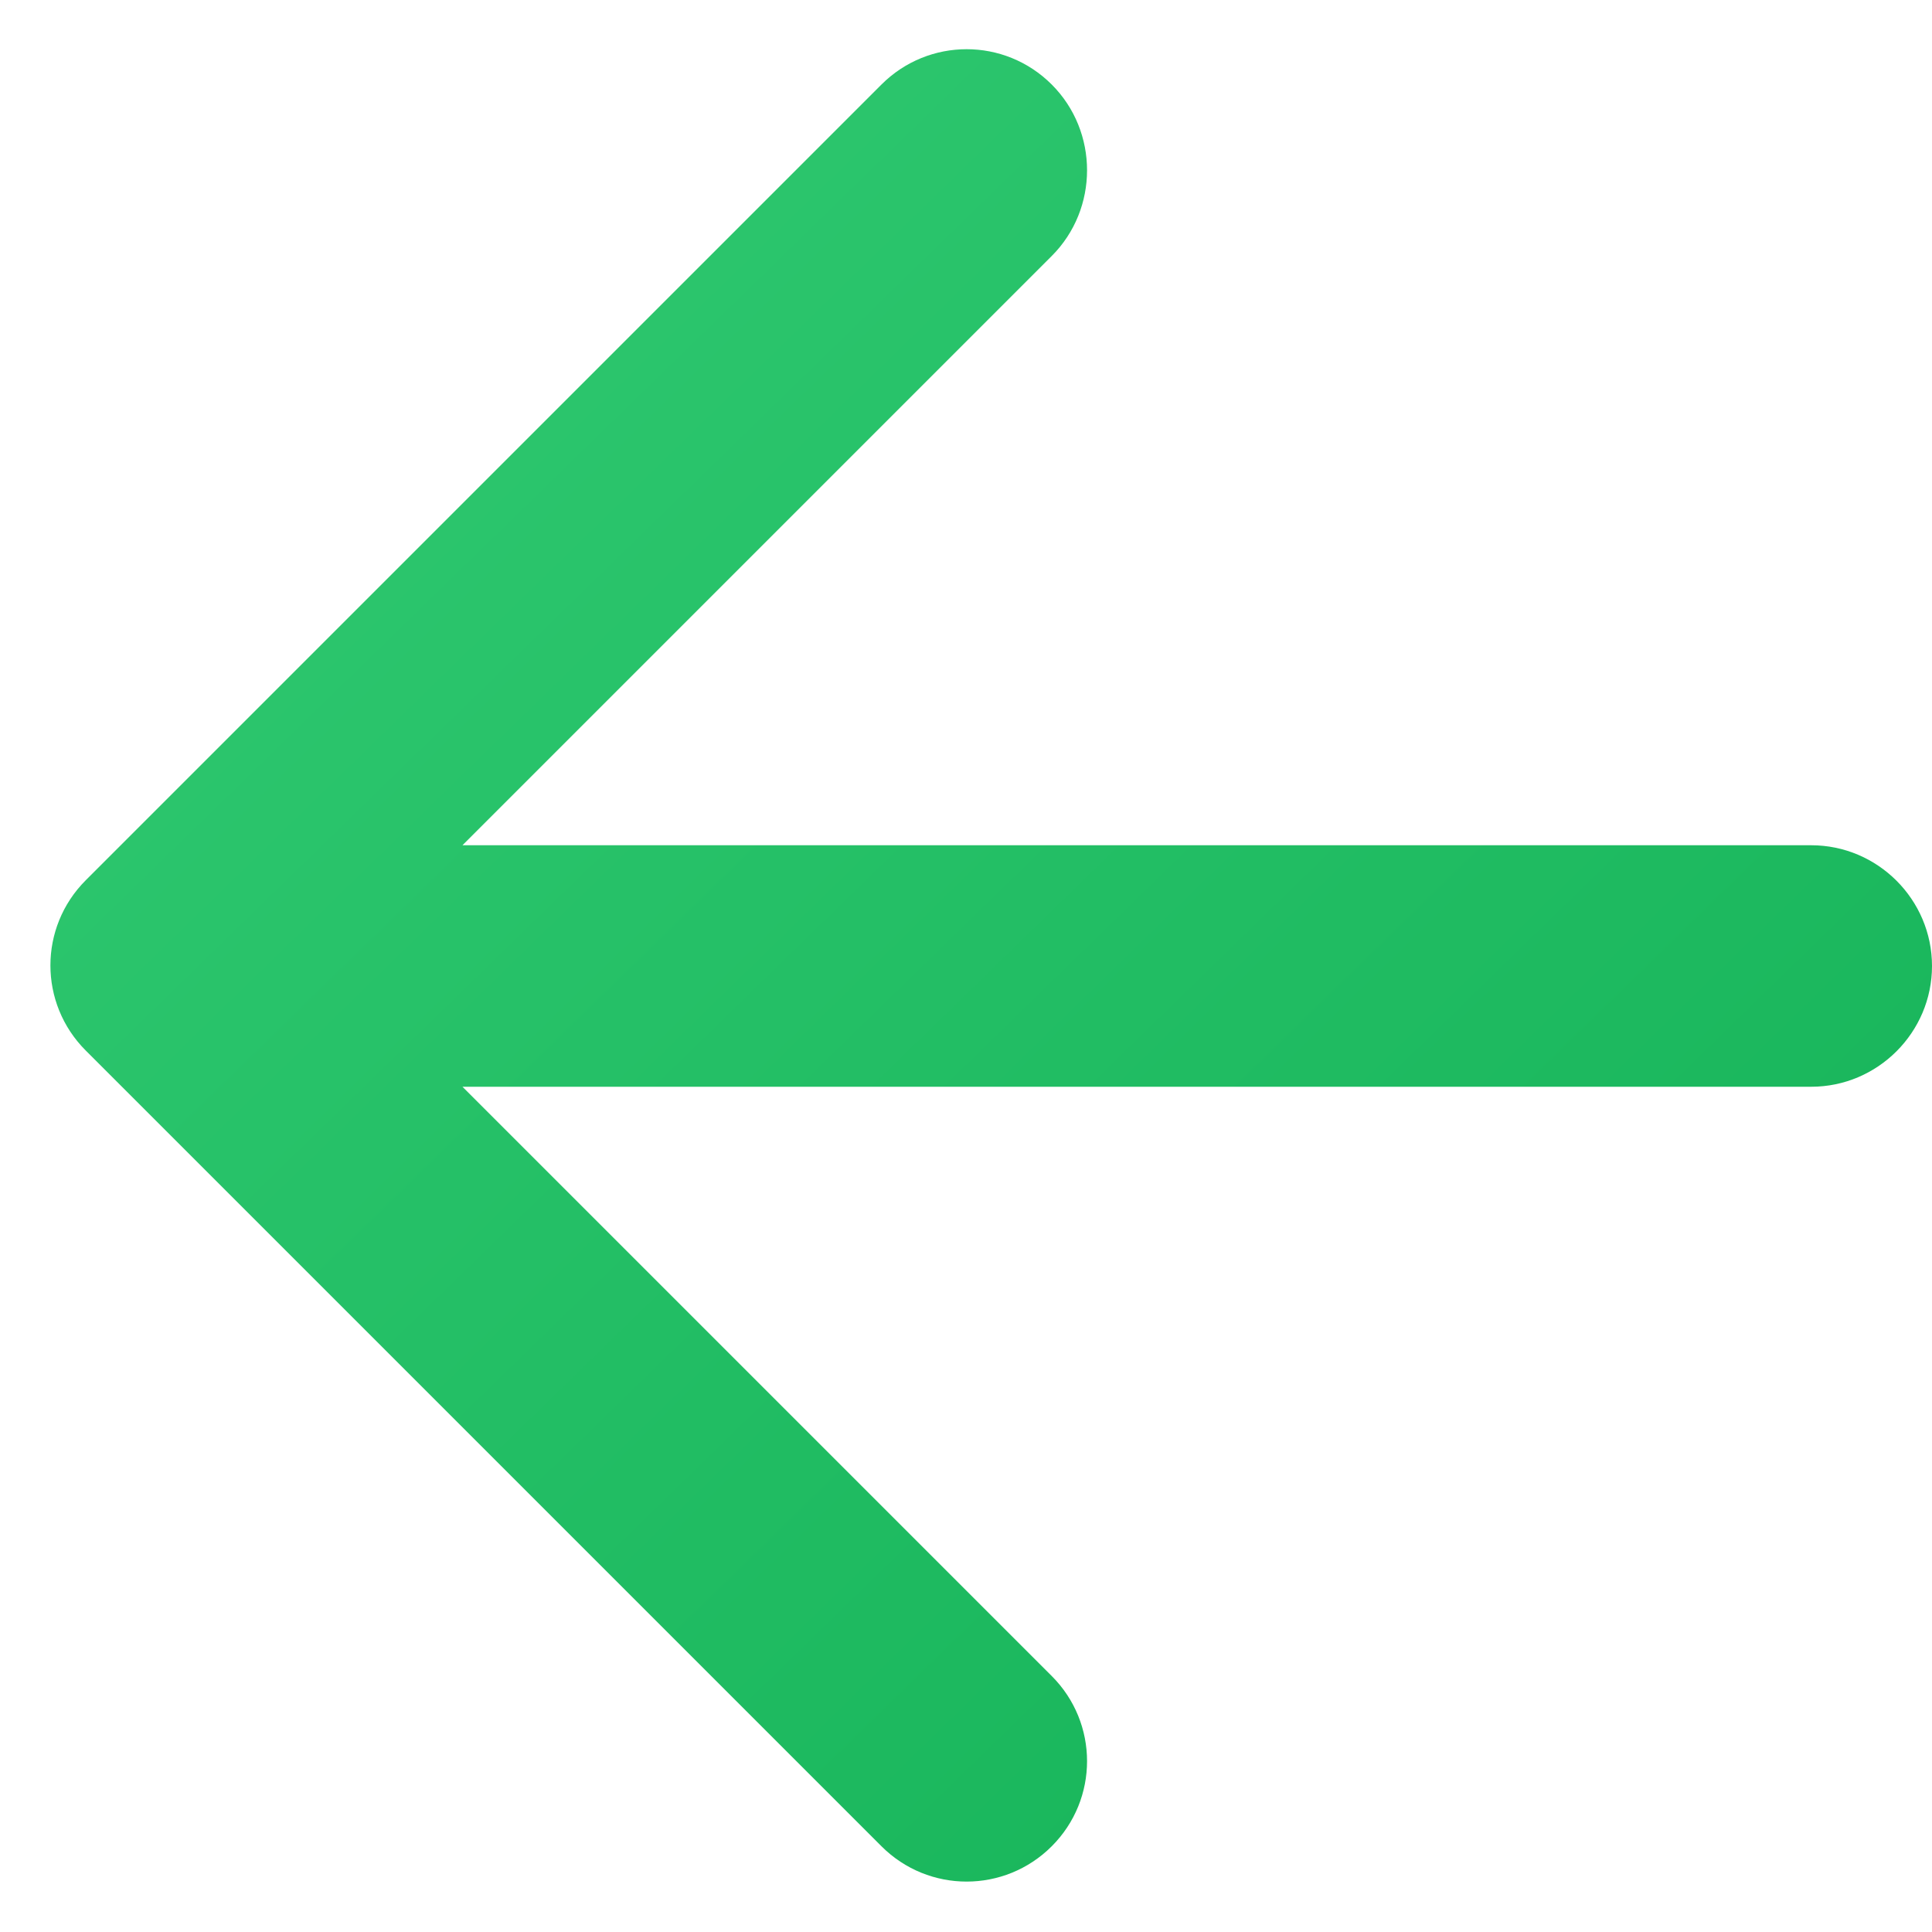 <svg width="16" height="16" viewBox="0 0 16 16" fill="none" xmlns="http://www.w3.org/2000/svg">
<path d="M15 7H3.83L8.71 2.12C9.1 1.73 9.1 1.09 8.71 0.7C8.32 0.31 7.69 0.31 7.3 0.7L0.71 7.29C0.32 7.68 0.32 8.31 0.71 8.7L7.3 15.29C7.69 15.68 8.32 15.68 8.71 15.29C9.1 14.9 9.1 14.27 8.71 13.88L3.83 9H15C15.55 9 16 8.55 16 8C16 7.45 15.55 7 15 7Z" fill="url(#paint0_linear_23_433)"/>
<defs>
<linearGradient id="paint0_linear_23_433" x1="16" y1="15.619" x2="0.83" y2="0.042" gradientUnits="userSpaceOnUse">
<stop stop-color="#13B156"/>
<stop offset="1" stop-color="#32CB73"/>
</linearGradient>
</defs>
</svg>
